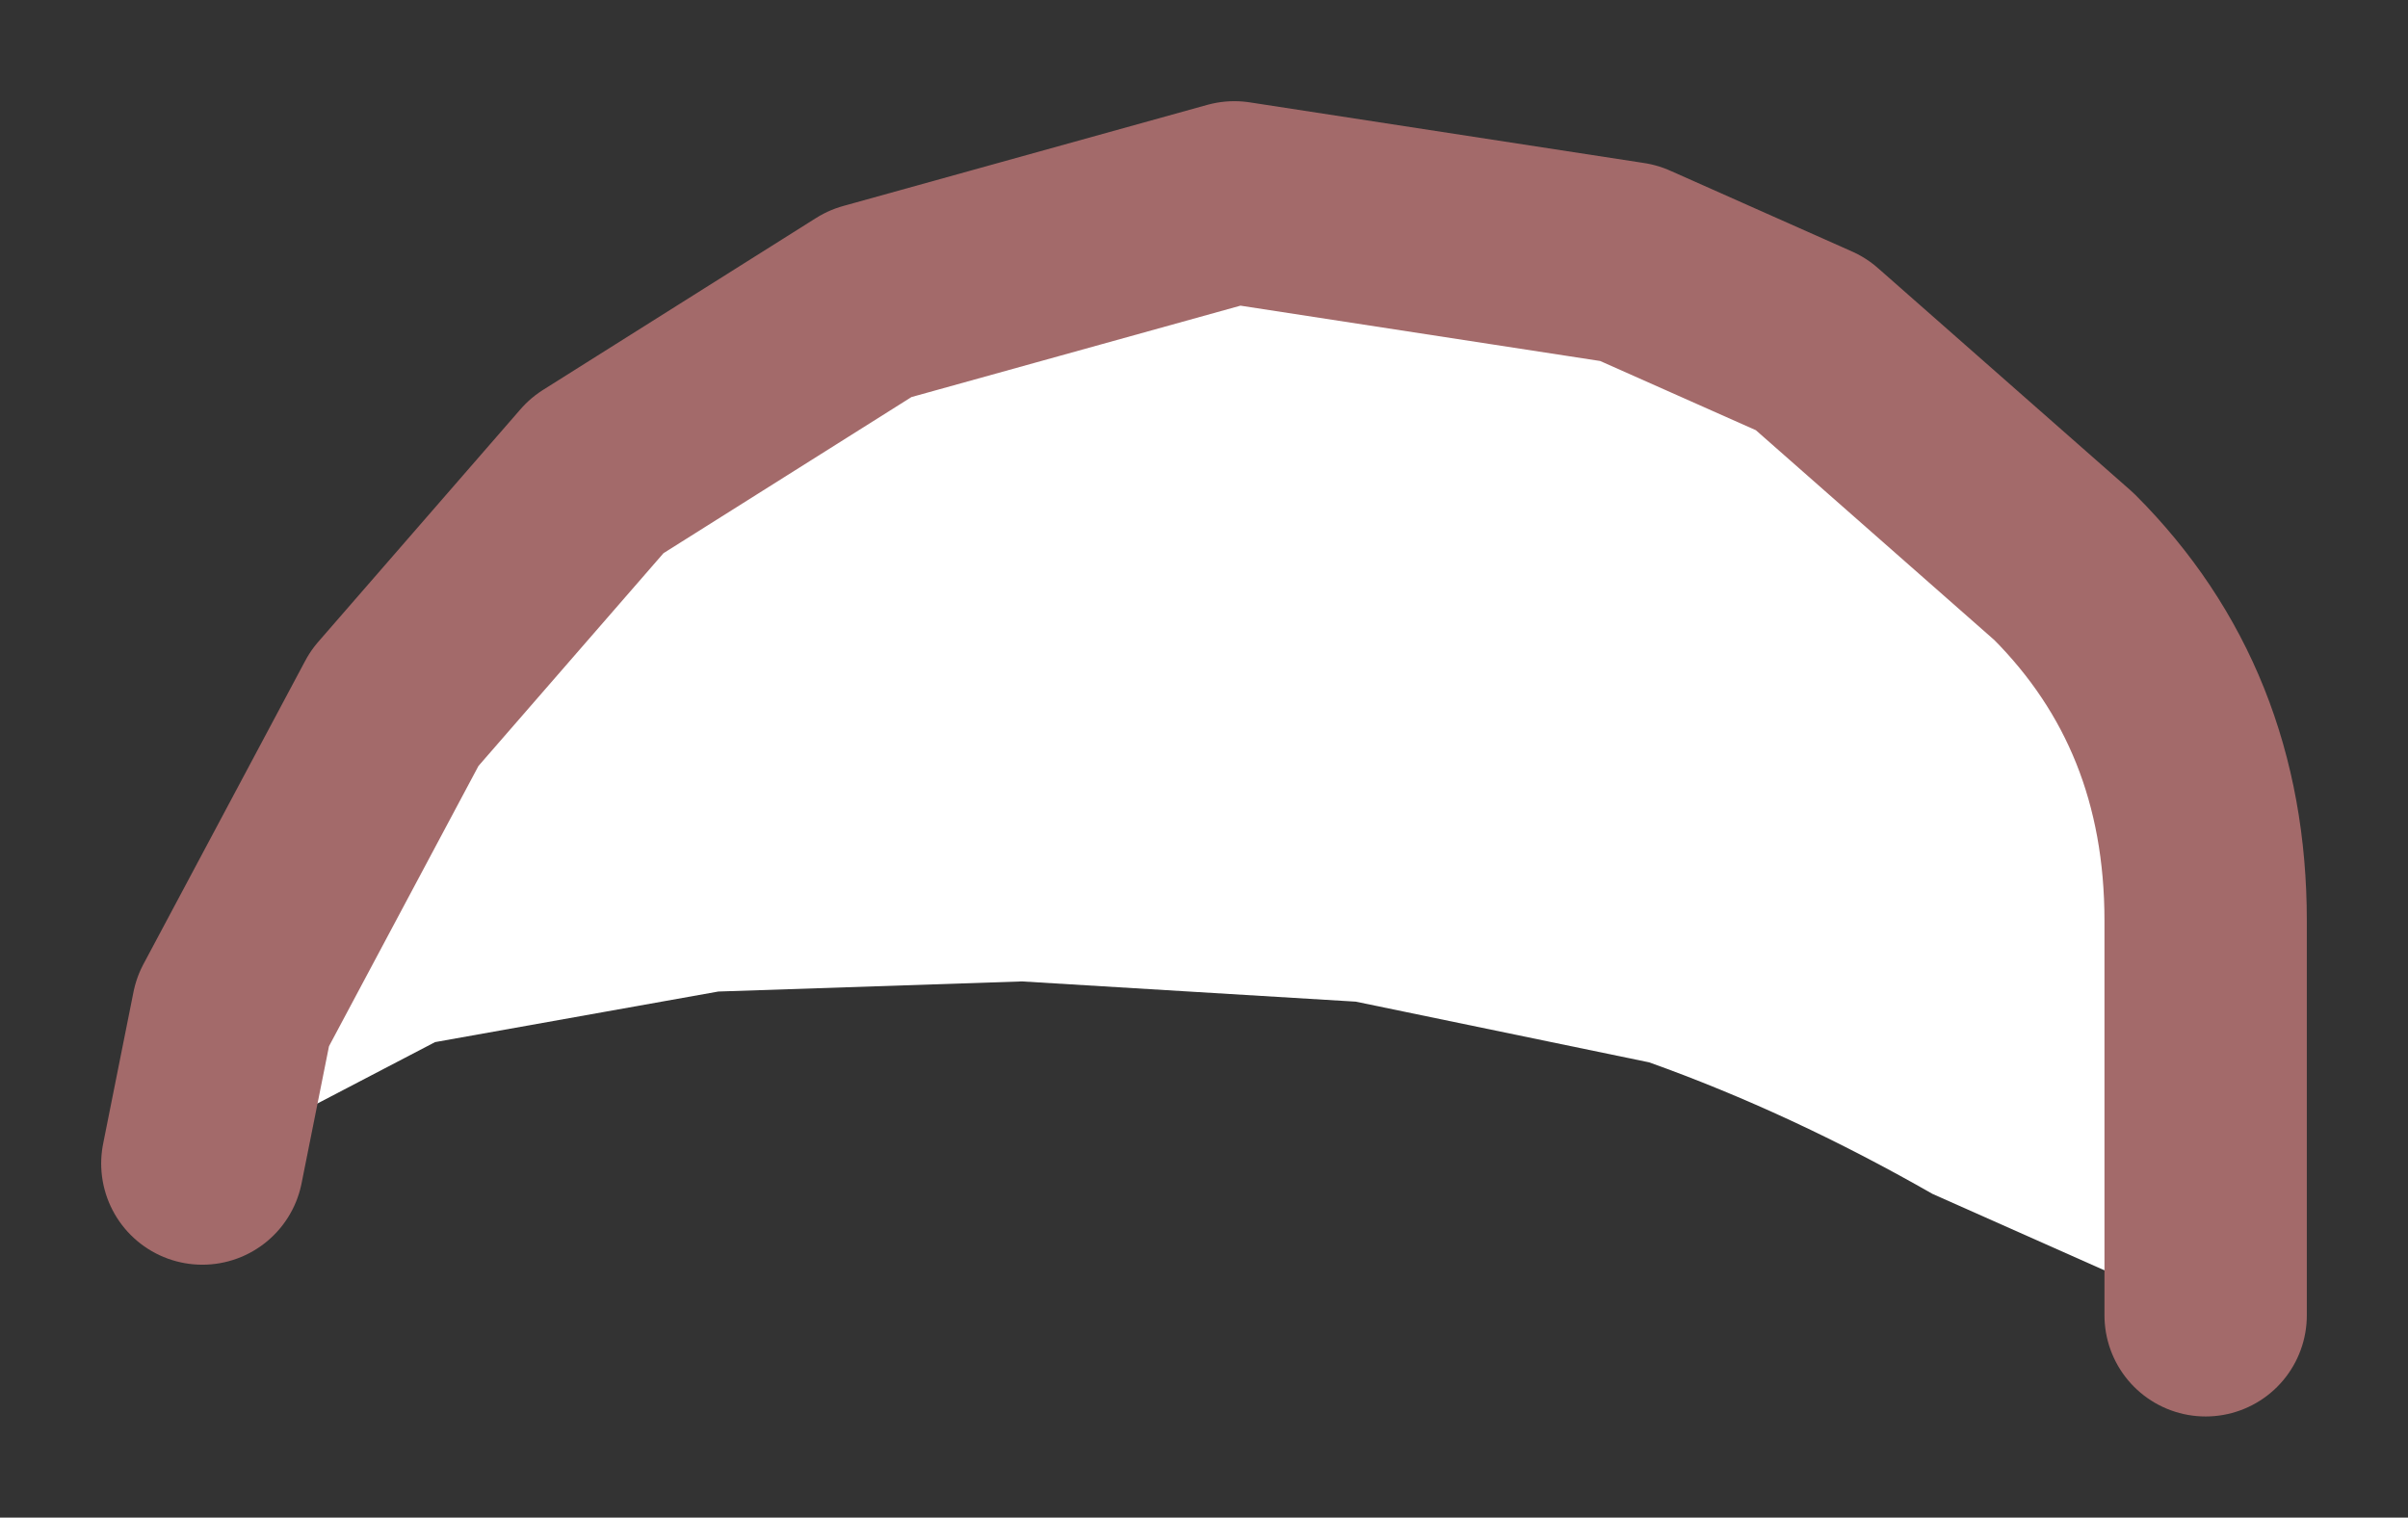 <?xml version="1.0" encoding="UTF-8" standalone="no"?>
<svg xmlns:xlink="http://www.w3.org/1999/xlink" height="7.5px" width="11.9px" xmlns="http://www.w3.org/2000/svg">
  <rect width="100%" height="100%" fill="#333333" stroke="none"/>
  <g id="shape0" transform="matrix(1.0, 0.0, 0.0, 1.0, 5.95, 3.75)">
    <path d="M-4.95 2.0 L-4.8 1.25 -4.0 -0.25 -3.0 -1.4 -1.65 -2.25 0.15 -2.75 2.1 -2.45 3.0 -2.05 4.25 -0.95 Q4.95 -0.25 4.95 0.8 L4.95 2.75 3.6 2.15 Q2.9 1.75 2.2 1.5 L0.75 1.2 -0.9 1.1 -2.4 1.15 -3.8 1.4 -4.95 2.0" fill="#ffffff" fill-rule="evenodd" stroke="none"/>
    <path d="M4.95 2.75 L4.95 0.8 Q4.95 -0.25 4.25 -0.95 L3.0 -2.05 2.1 -2.45 0.15 -2.75 -1.65 -2.25 -3.0 -1.4 -4.0 -0.25 -4.8 1.25 -4.95 2.0" fill="none" stroke="#a36a6a" stroke-linecap="round" stroke-linejoin="round" stroke-width="1"/>
  </g>
</svg>